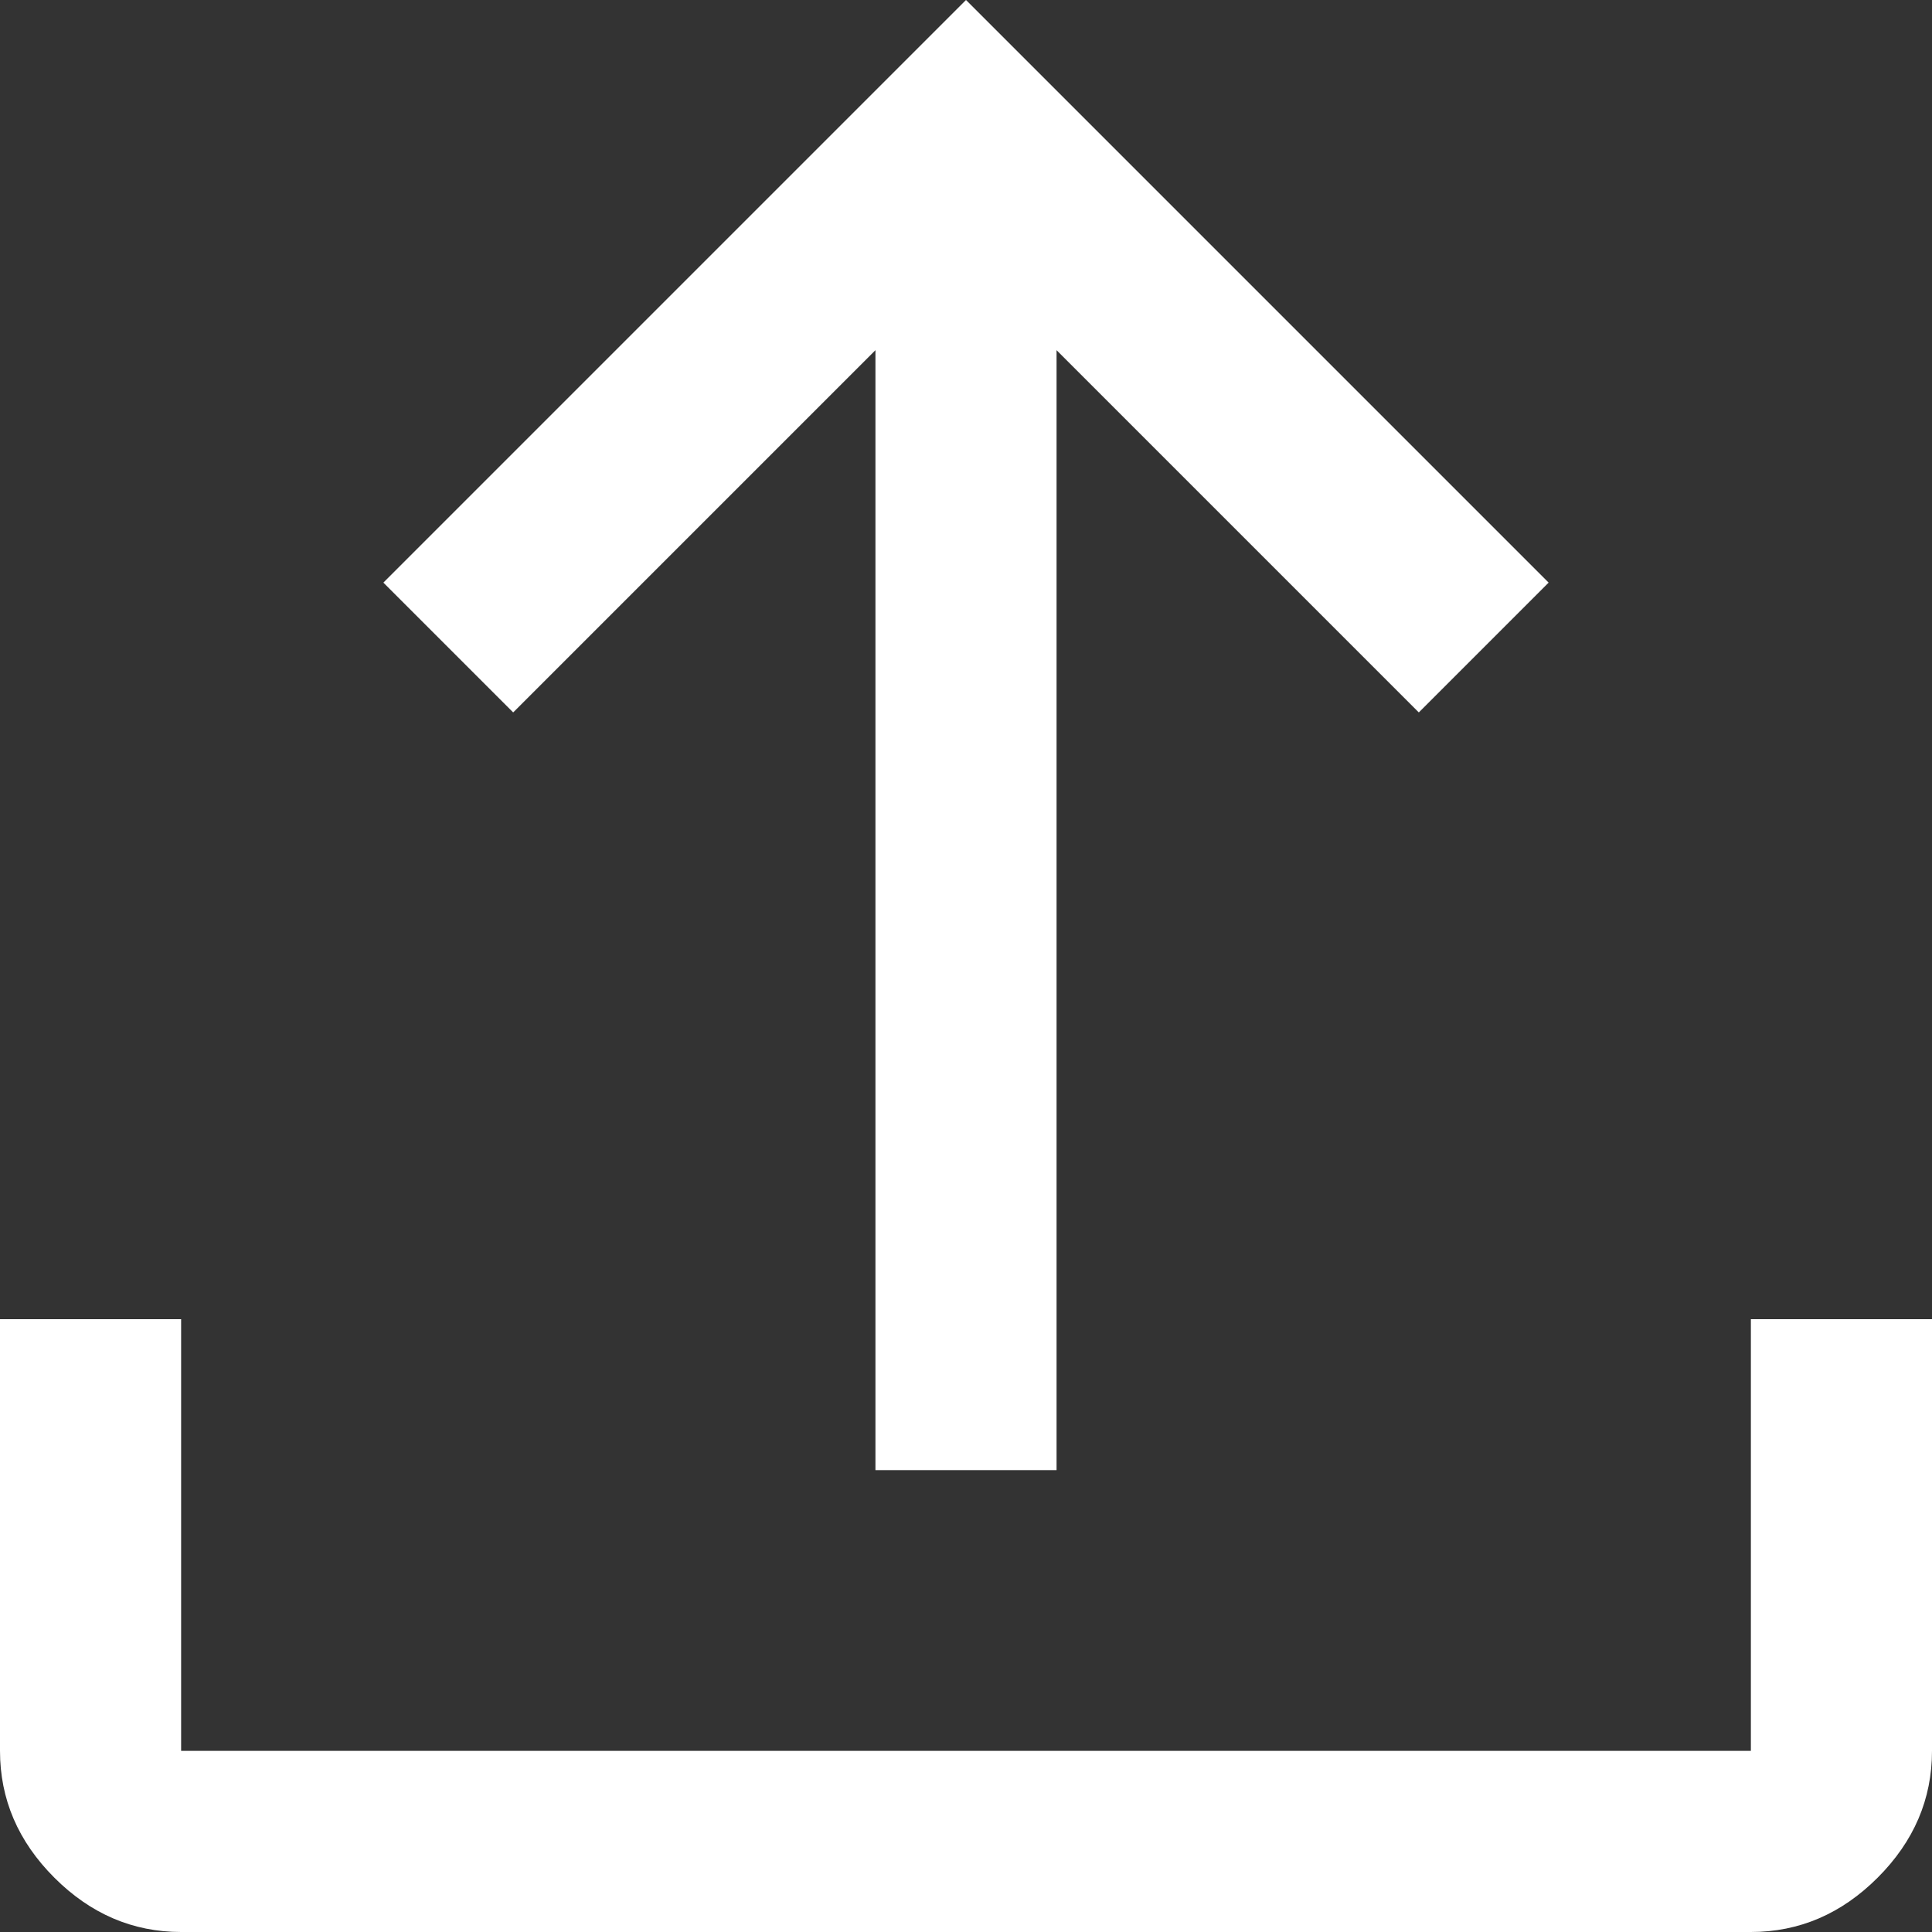 <svg width="16" height="16" viewBox="0 0 16 16" fill="none" xmlns="http://www.w3.org/2000/svg">
<rect x="0" y="0" width="16" height="16" fill="#333333" stroke="none"/>
<path d="M1.5 16C1.1 16 0.75 15.85 0.45 15.55C0.15 15.25 0 14.9 0 14.5V10.925H1.5V14.5H14.5V10.925H16V14.5C16 14.9 15.85 15.25 15.55 15.55C15.25 15.85 14.9 16 14.5 16H1.5ZM7.25 12.175V2.9L4.25 5.9L3.175 4.825L8 0L12.825 4.825L11.75 5.9L8.75 2.9V12.175H7.25Z" fill="white"/>
</svg>
